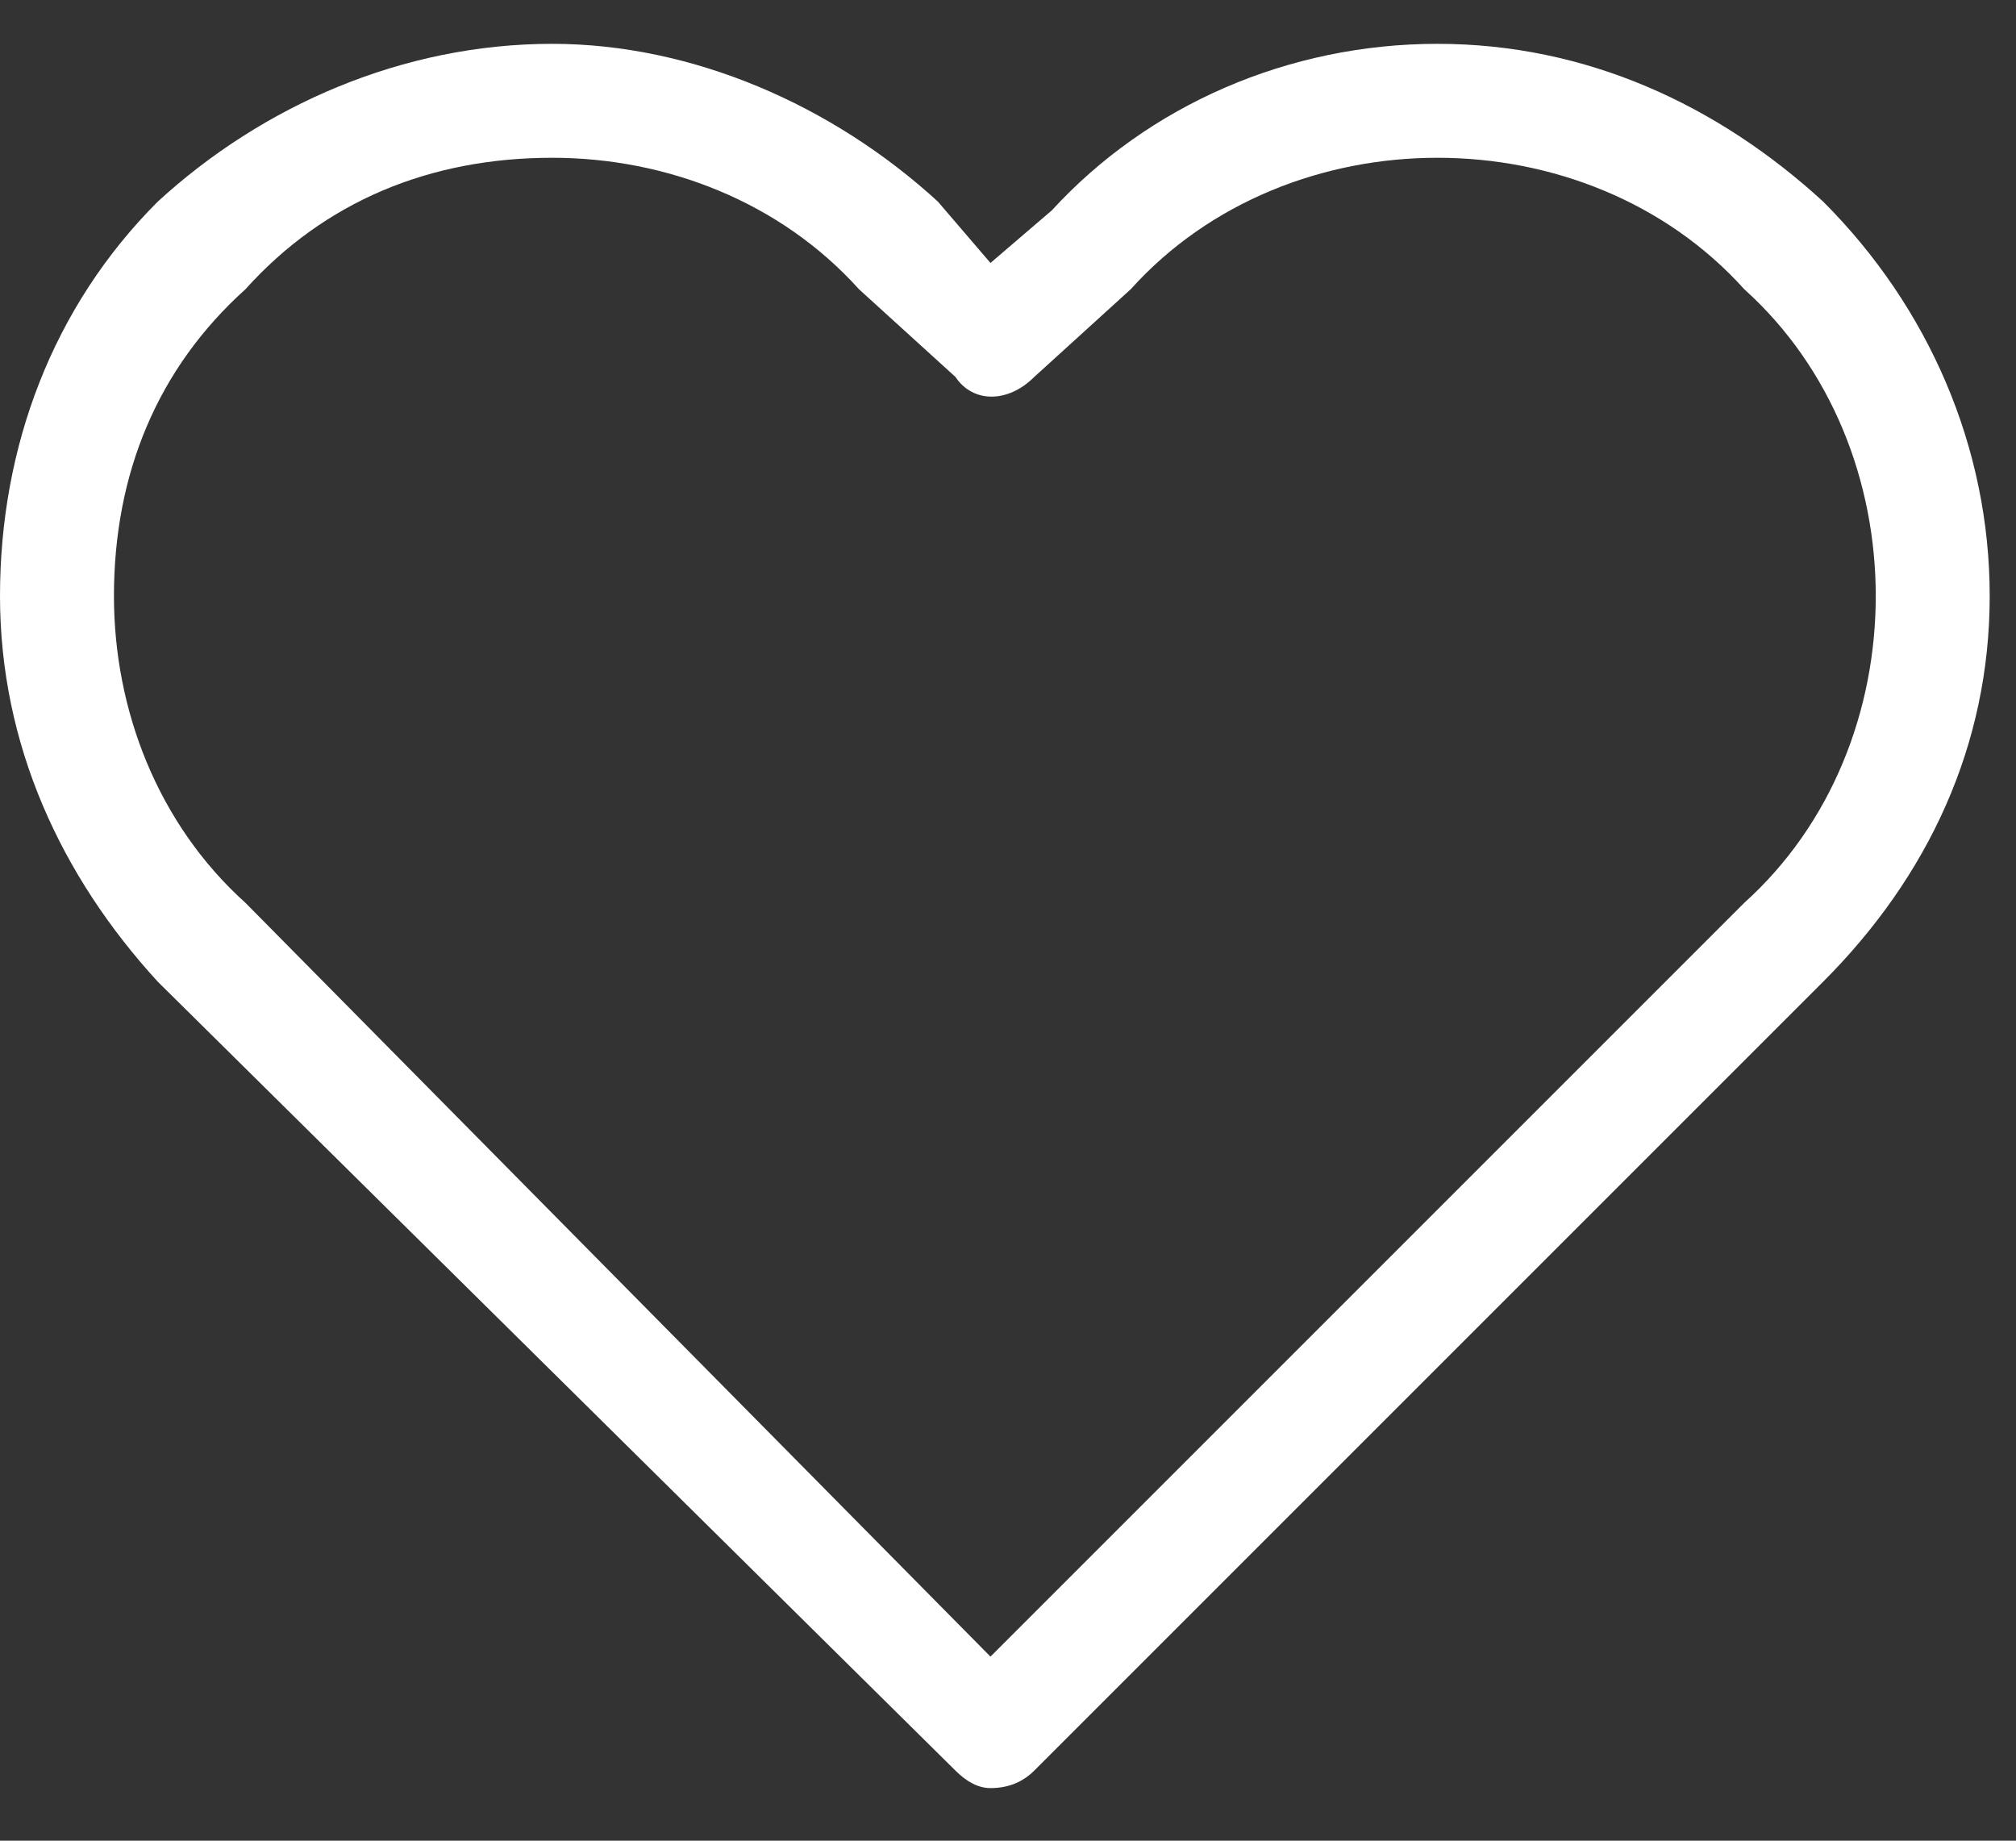 <svg width="23" height="21" viewBox="0 0 23 21" fill="none" xmlns="http://www.w3.org/2000/svg">
<rect x="0" y="0" width="23" height="21" fill="#333333" stroke="none"/>
<path fill-rule="evenodd" clip-rule="evenodd" d="M22.7 6.8C22.7 8.5 22 10 20.8 11.2L11.8 20.2C11.667 20.333 11.5 20.4 11.3 20.4C11.167 20.4 11.033 20.333 10.9 20.2L1.8 11.2C0.7 10 0 8.5 0 6.8C0 5.1 0.6 3.5 1.8 2.3C3 1.2 4.6 0.5 6.3 0.5C7.9 0.5 9.5 1.2 10.7 2.3L11.3 3L12 2.4C13.1 1.2 14.7 0.5 16.4 0.5C18.1 0.5 19.6 1.2 20.8 2.3C22 3.5 22.7 5.1 22.7 6.8ZM21.4 6.8C21.4 5.5 20.9 4.2 19.9 3.3C19 2.3 17.7 1.8 16.4 1.8C15.1 1.8 13.8 2.3 12.9 3.3L11.8 4.3C11.5 4.6 11.1 4.6 10.9 4.3L9.8 3.3C8.9 2.3 7.6 1.8 6.3 1.8C4.9 1.8 3.7 2.3 2.8 3.3C1.8 4.2 1.3 5.4 1.3 6.8C1.3 8.1 1.8 9.4 2.8 10.3L11.3 18.9L19.9 10.3C20.9 9.4 21.4 8.1 21.4 6.8Z" fill="white"/>
</svg>
